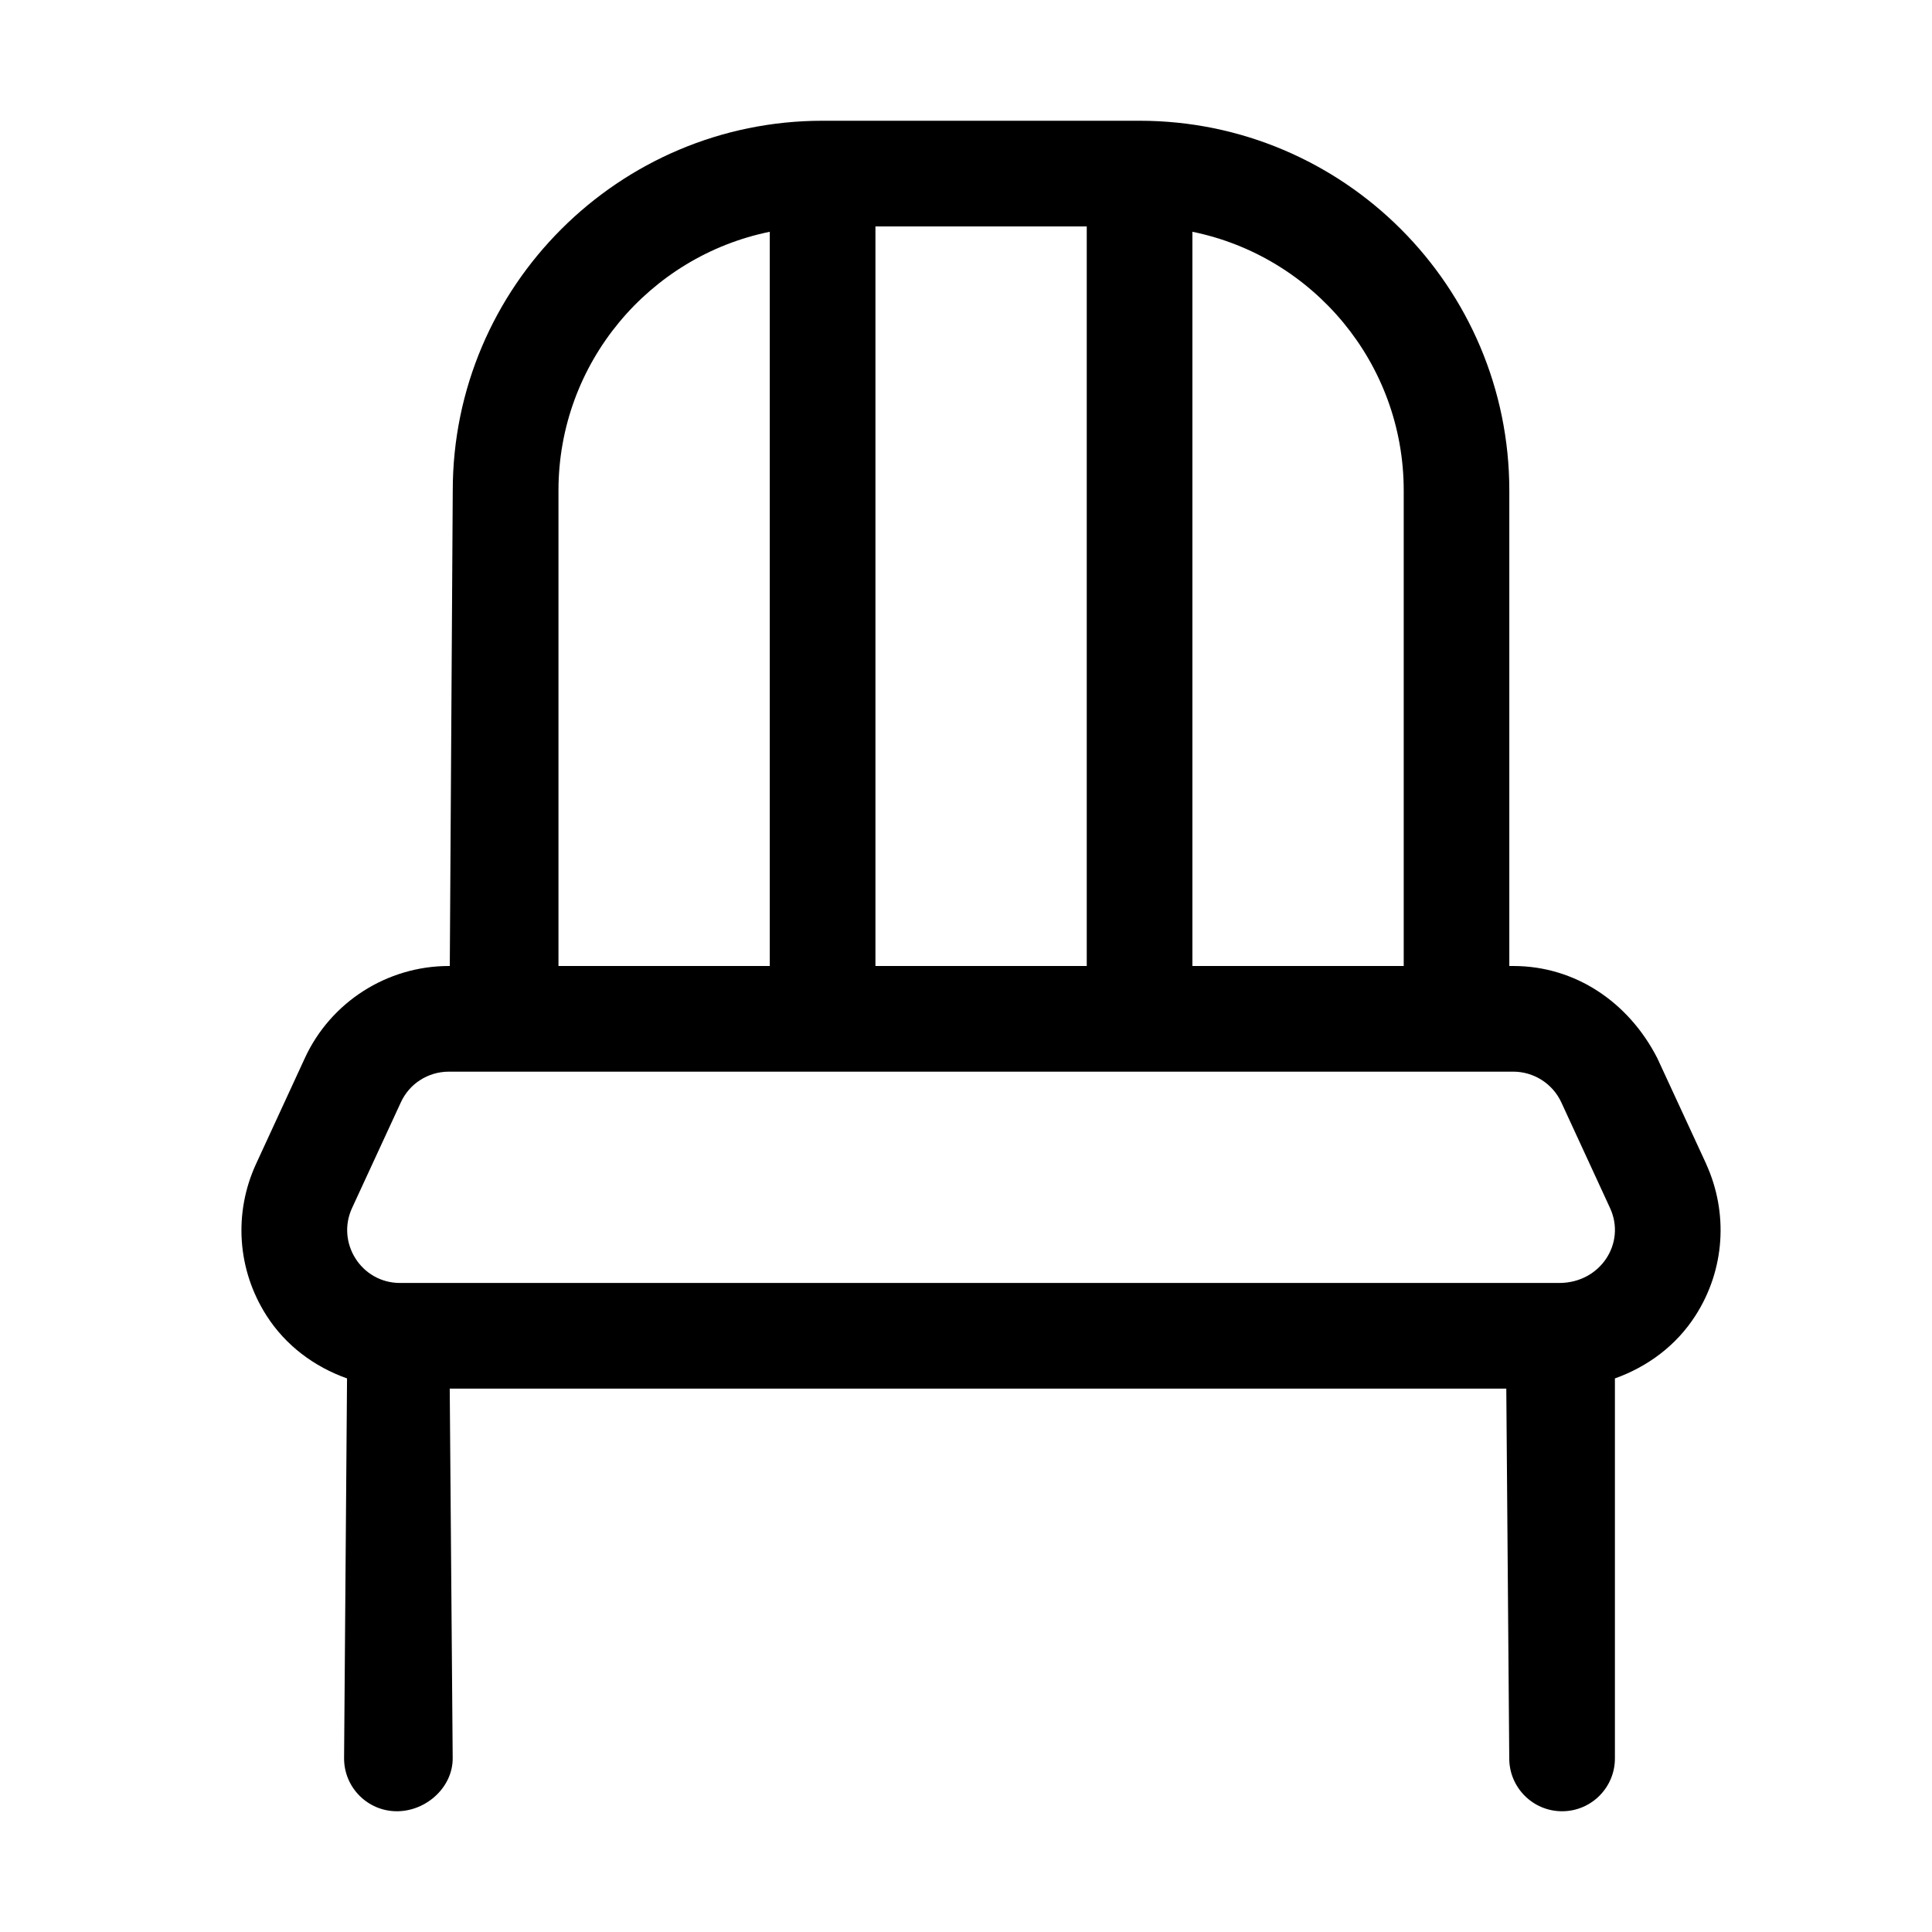 <svg width="32" height="32" viewBox="0 0 32 32" fill="none" xmlns="http://www.w3.org/2000/svg">
<g id="t&#202;&#131; - chair - &#203;&#136;t&#202;&#131;&#201;&#155;&#201;&#153;r">
<g id="chair 1" clip-path="url(#clip0_3_111)">
<path id="Vector" d="M28.259 19.276L27.45 17.526C26.974 16.596 26.088 16 25.066 16H24.999L24.999 8.125C24.999 4.748 22.254 2 18.874 2H13.624C10.25 2 7.499 4.748 7.499 8.125L7.45 16H7.433C6.413 16 5.477 16.596 5.049 17.526L4.242 19.276C3.865 20.093 3.93 21.033 4.414 21.79C4.733 22.289 5.208 22.639 5.748 22.831L5.699 29.125C5.699 29.608 6.091 30 6.574 30C7.057 30 7.498 29.606 7.498 29.125L7.449 23H24.949L24.998 29.125C24.998 29.608 25.39 30 25.873 30C26.356 30 26.748 29.608 26.748 29.125V22.831C27.288 22.638 27.764 22.288 28.083 21.789C28.569 21.031 28.63 20.091 28.258 19.276H28.259ZM19.75 3.839C21.746 4.245 23.25 6.012 23.25 8.125V16H19.75V3.839ZM14.5 3.75H18V16H14.5V3.75ZM9.25 8.125C9.25 6.012 10.755 4.245 12.75 3.839V16H9.25V8.125ZM25.826 21.25H6.626C5.984 21.25 5.566 20.584 5.831 20.009L6.639 18.259C6.781 17.947 7.093 17.75 7.434 17.75H25.065C25.405 17.75 25.717 17.949 25.86 18.258L26.667 20.008C26.936 20.588 26.509 21.25 25.826 21.25V21.25Z" fill="black"/>
</g>
</g>
<defs>
<clipPath id="clip0_3_111">
<rect width="24.5" height="28" fill="white" transform="translate(4 2)"/>
</clipPath>
</defs>
</svg>
